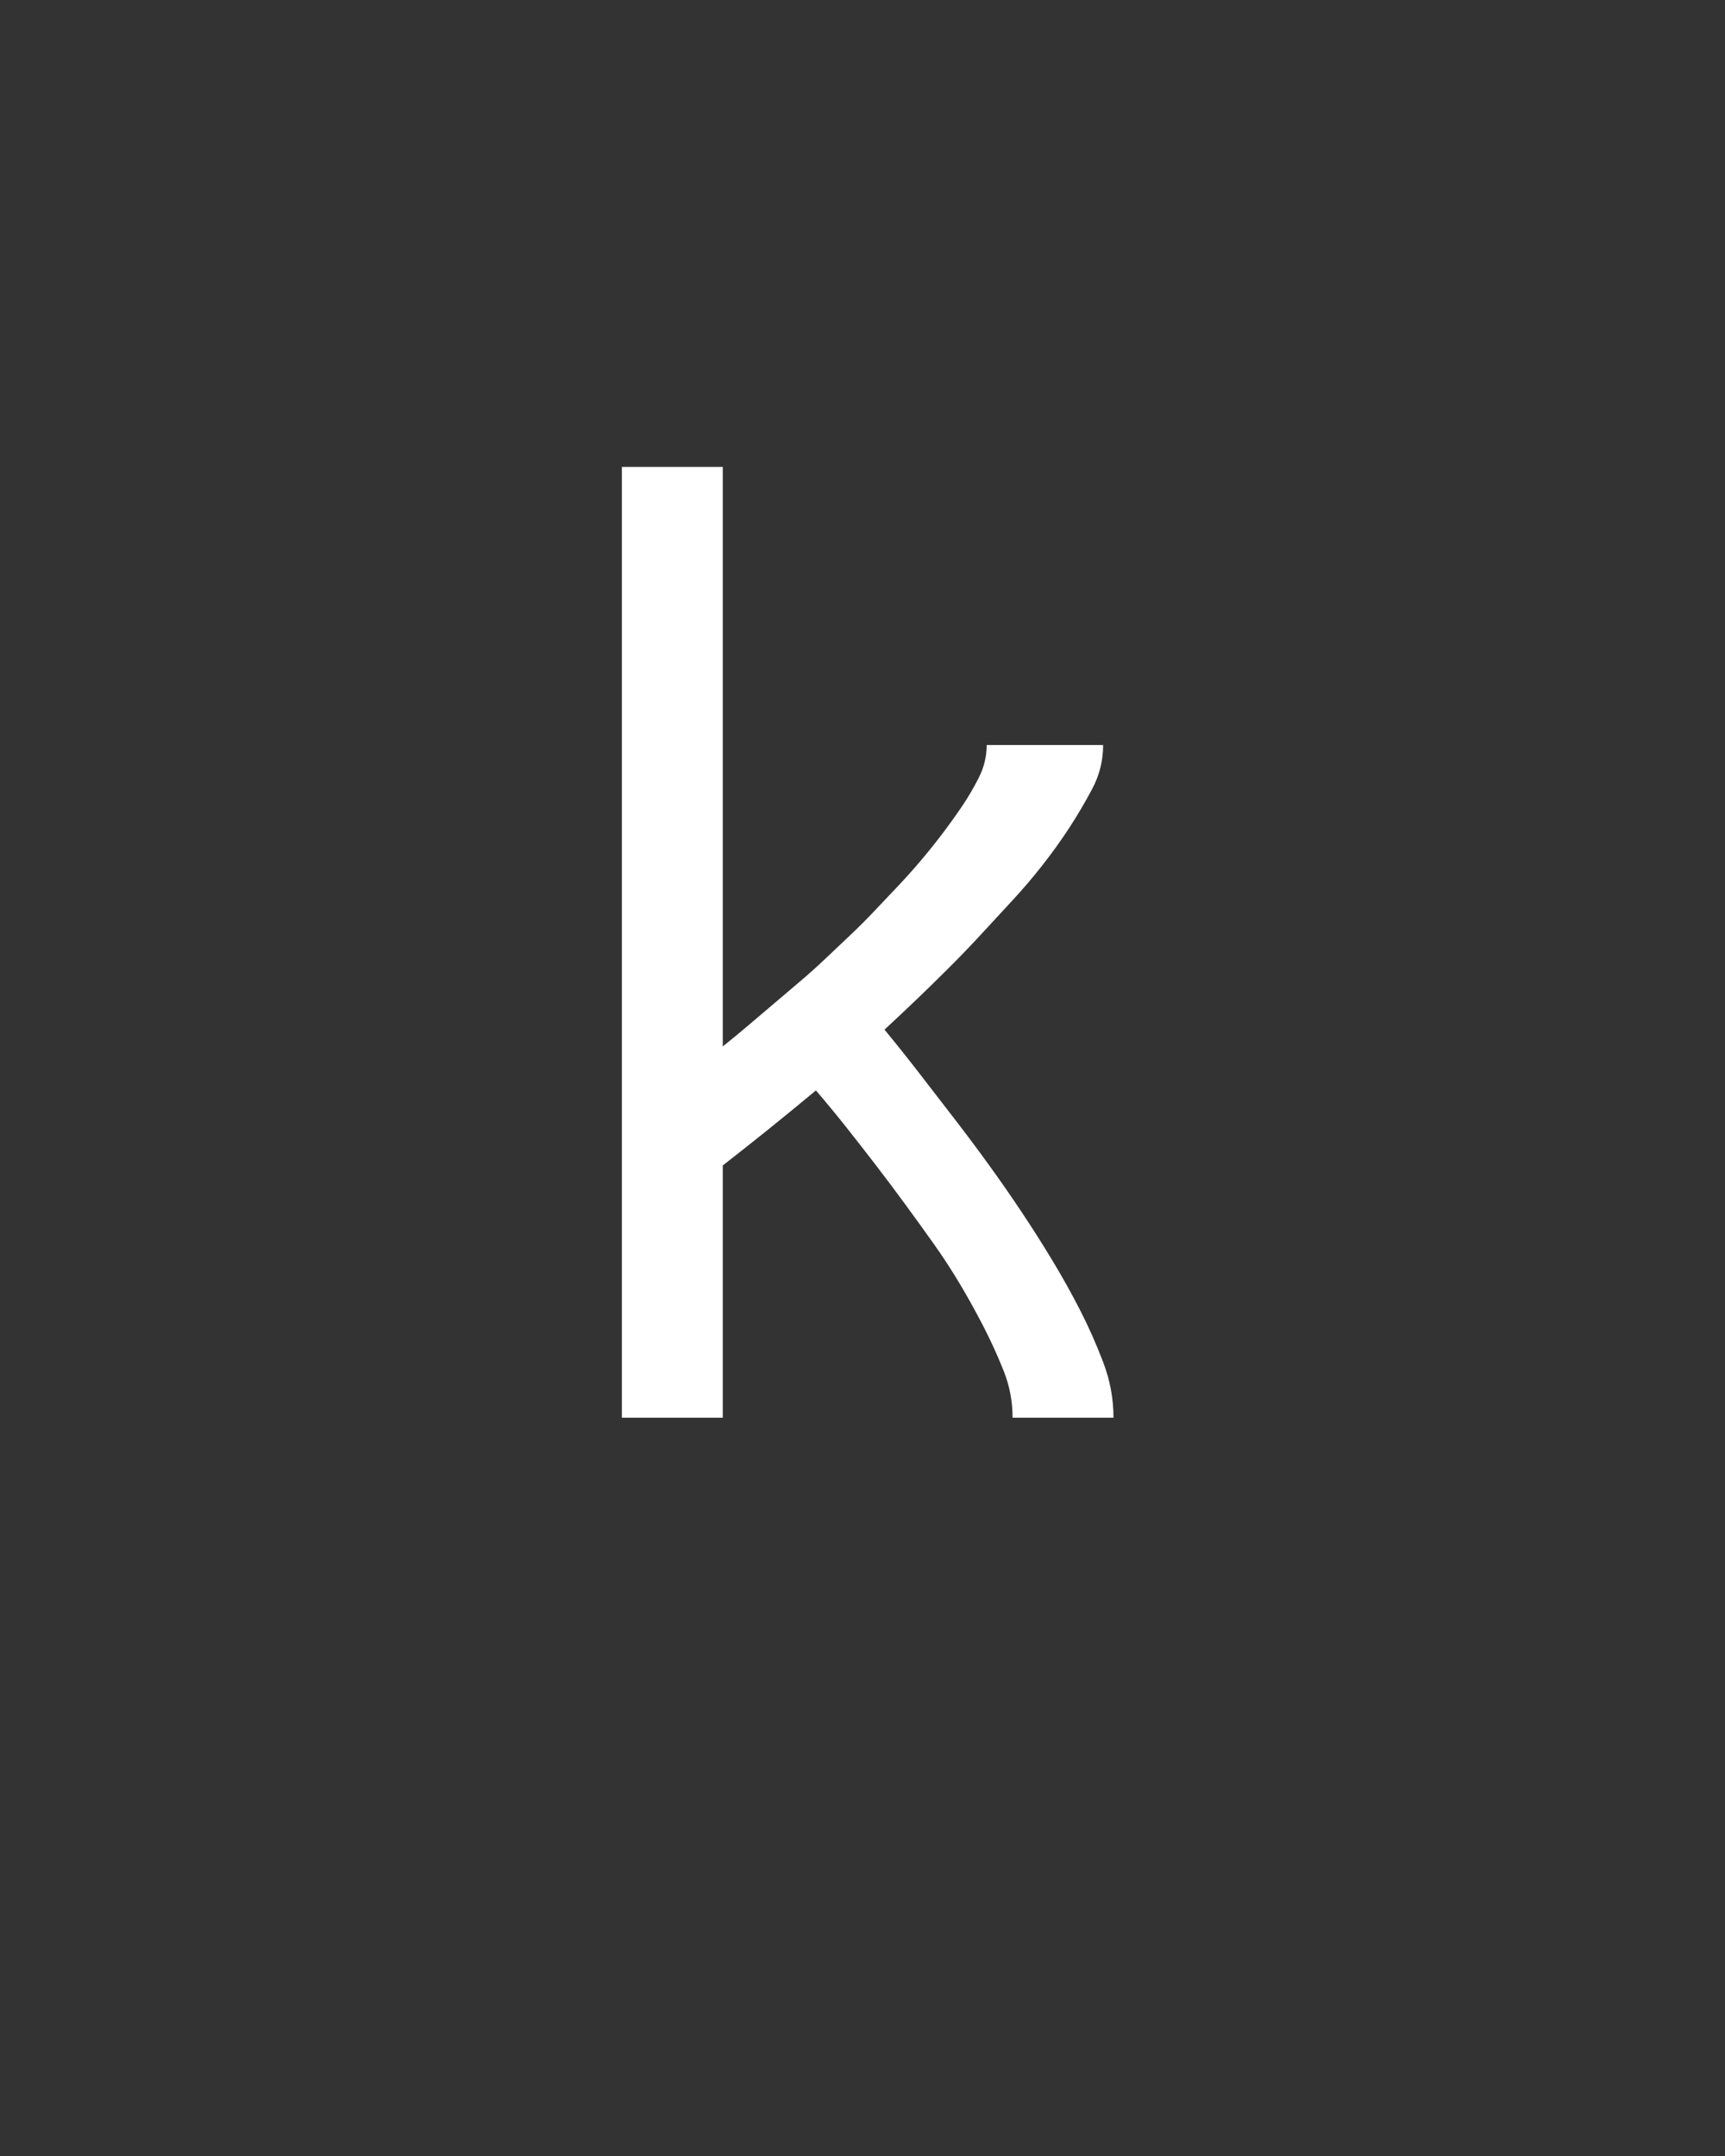 <svg xmlns="http://www.w3.org/2000/svg" height="160" viewBox="0 0 128 160" width="128"><rect x="0" y="0" width="128" height="160" fill="#333333" stroke="none"/><defs><path d="M 64 0 L 64 -735 L 142 -735 L 142 -287 C 148.667 -292.333 155.333 -297.833 162 -303.5 C 168.667 -309.167 175.333 -314.833 182 -320.5 C 188.667 -326.167 195.333 -331.833 202 -337.5 C 208.667 -343.167 215.167 -349 221.5 -355 C 227.833 -361 234.167 -367 240.5 -373 C 246.833 -379 253 -385.167 259 -391.5 C 265 -397.833 271 -404.167 277 -410.5 C 283 -416.833 288.833 -423.333 294.5 -430 C 300.167 -436.667 305.667 -443.5 311 -450.5 C 316.333 -457.5 321.5 -464.667 326.5 -472 C 331.5 -479.333 336 -487 340 -495 C 344 -503 346 -511.333 346 -520 L 436 -520 C 436 -508 433.167 -496.667 427.5 -486 C 421.833 -475.333 415.833 -465.167 409.5 -455.5 C 403.167 -445.833 396.333 -436.333 389 -427 C 381.667 -417.667 374 -408.667 366 -400 C 358 -391.333 350 -382.667 342 -374 C 334 -365.333 325.833 -356.833 317.5 -348.5 C 309.167 -340.167 300.833 -332 292.5 -324 C 284.167 -316 275.667 -308 267 -300 C 276.333 -288.667 285.5 -277.167 294.5 -265.5 C 303.5 -253.833 312.5 -242.167 321.5 -230.5 C 330.5 -218.833 339.333 -207 348 -195 C 356.667 -183 365 -171 373 -159 C 381 -147 388.833 -134.667 396.5 -122 C 404.167 -109.333 411.333 -96.5 418 -83.5 C 424.667 -70.5 430.667 -57 436 -43 C 441.333 -29 444 -14.667 444 0 L 366 0 C 366 -12.667 363.667 -24.833 359 -36.5 C 354.333 -48.167 349.167 -59.5 343.5 -70.5 C 337.833 -81.5 331.833 -92.333 325.5 -103 C 319.167 -113.667 312.333 -124.167 305 -134.5 C 297.667 -144.833 290.333 -155 283 -165 C 275.667 -175 268.167 -185 260.5 -195 C 252.833 -205 245.167 -214.833 237.5 -224.5 C 229.833 -234.167 222 -243.667 214 -253 C 202 -243 190 -233.167 178 -223.5 C 166 -213.833 154 -204.333 142 -195 L 142 0 Z " id="path1"/></defs><g><g fill="#ffffff" transform="translate(40 105.21) rotate(0)"><use href="#path1" transform="translate(0 0) scale(0.096)"/></g></g></svg>